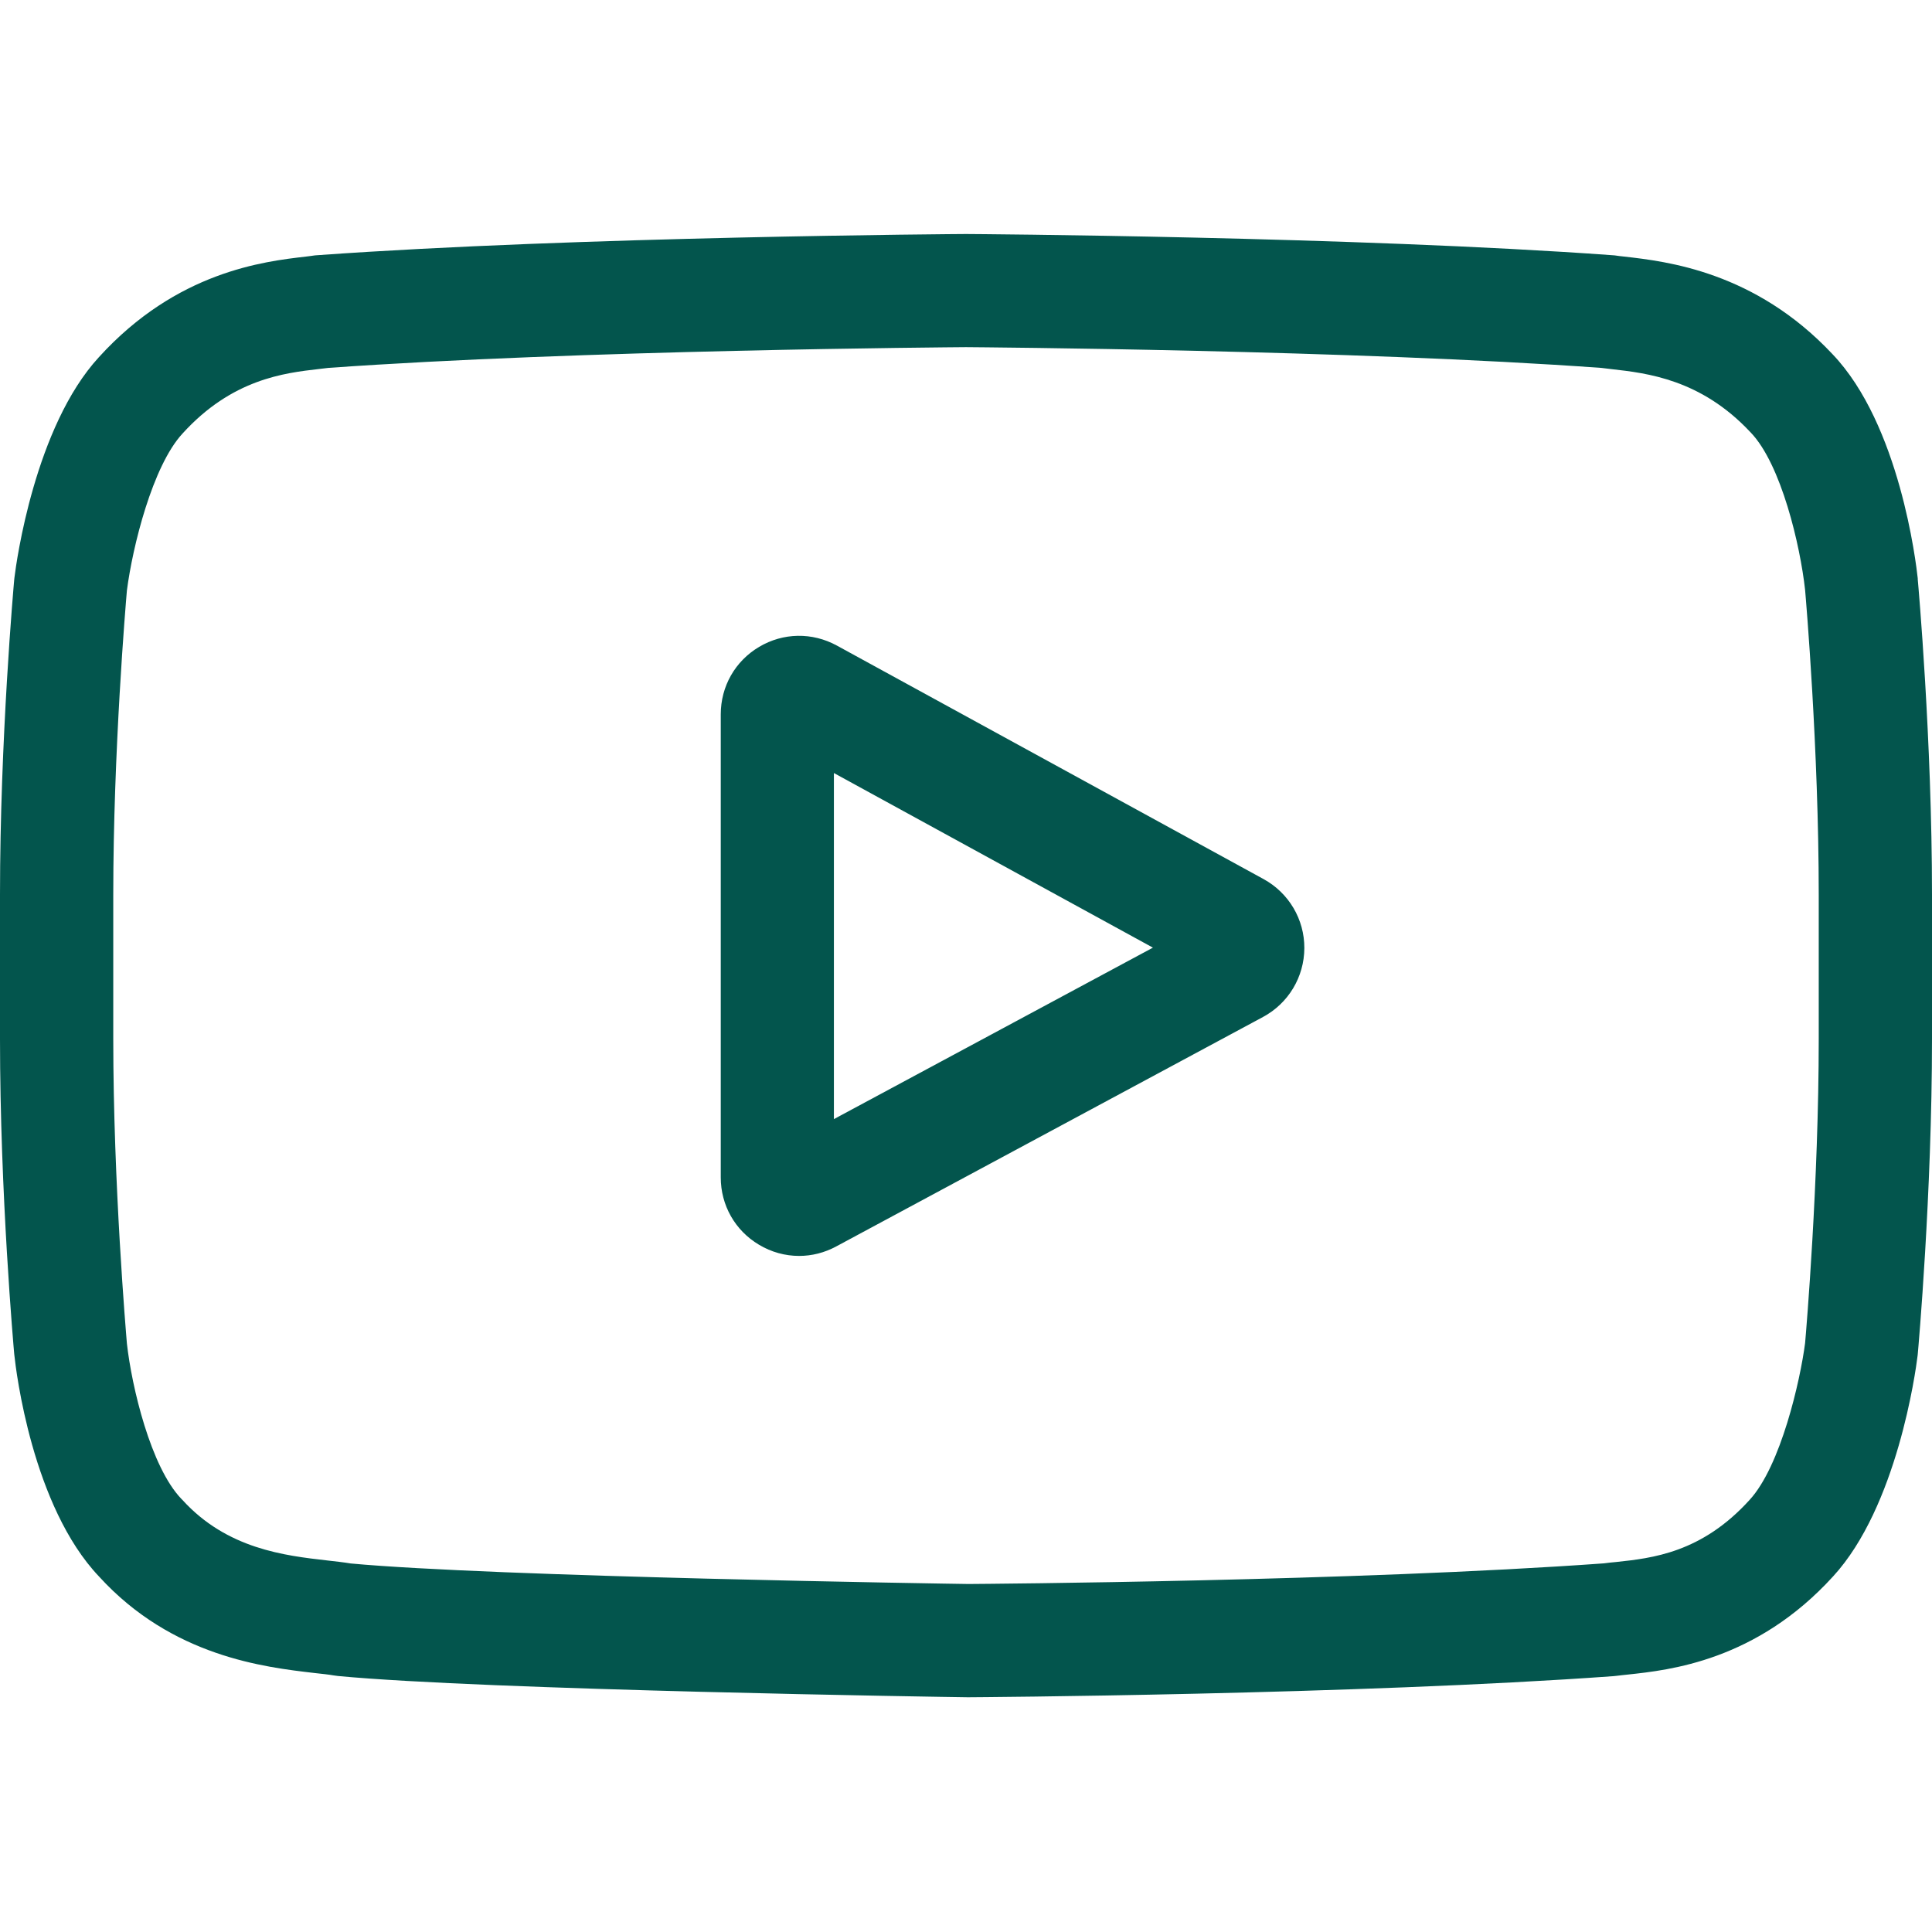 <svg width="16" height="16" viewBox="0 0 16 16" fill="none" xmlns="http://www.w3.org/2000/svg">
  <g id="Youtobe" clip-path="url(#clip0_720_154)">
    <path id="Vector"
      d="M10.464 7.28L6.93 5.346C6.726 5.235 6.486 5.239 6.287 5.357C6.088 5.475 5.969 5.684 5.969 5.916V9.751C5.969 9.981 6.087 10.19 6.285 10.308C6.388 10.37 6.503 10.401 6.618 10.401C6.723 10.401 6.828 10.375 6.926 10.322L10.46 8.422C10.67 8.309 10.801 8.091 10.802 7.852C10.803 7.614 10.674 7.395 10.464 7.28ZM6.906 9.268V6.402L9.548 7.848L6.906 9.268Z"
      fill="#03554D" />
    <path id="Vector_2"
      d="M15.882 4.798L15.882 4.79C15.868 4.662 15.733 3.516 15.176 2.933C14.533 2.248 13.803 2.165 13.452 2.125C13.423 2.122 13.396 2.119 13.372 2.115L13.344 2.113C11.229 1.959 8.035 1.938 8.003 1.938L8 1.938L7.997 1.938C7.965 1.938 4.771 1.959 2.636 2.113L2.608 2.115C2.586 2.119 2.561 2.121 2.533 2.125C2.186 2.165 1.464 2.248 0.819 2.958C0.289 3.534 0.135 4.655 0.12 4.781L0.118 4.798C0.113 4.851 0 6.127 0 7.408V8.605C0 9.886 0.113 11.162 0.118 11.215L0.119 11.223C0.132 11.35 0.267 12.475 0.821 13.057C1.426 13.72 2.192 13.807 2.603 13.855C2.668 13.862 2.724 13.868 2.763 13.875L2.8 13.88C4.021 13.996 7.85 14.054 8.012 14.056L8.017 14.056L8.022 14.056C8.054 14.056 11.248 14.035 13.364 13.881L13.392 13.878C13.418 13.875 13.448 13.871 13.481 13.868C13.826 13.831 14.544 13.755 15.181 13.055C15.711 12.478 15.865 11.357 15.88 11.232L15.882 11.215C15.887 11.162 16 9.886 16 8.605V7.408C16 6.127 15.887 4.851 15.882 4.798ZM15.062 8.605C15.062 9.79 14.959 11.011 14.949 11.123C14.909 11.432 14.748 12.141 14.489 12.422C14.091 12.861 13.681 12.904 13.383 12.936C13.346 12.939 13.313 12.943 13.283 12.947C11.237 13.095 8.163 13.117 8.021 13.118C7.863 13.116 4.089 13.058 2.905 12.948C2.845 12.938 2.779 12.931 2.71 12.923C2.359 12.883 1.88 12.828 1.511 12.422L1.502 12.413C1.248 12.148 1.091 11.485 1.051 11.127C1.044 11.042 0.938 9.807 0.938 8.605V7.408C0.938 6.224 1.041 5.004 1.051 4.89C1.098 4.526 1.263 3.86 1.511 3.591C1.921 3.139 2.354 3.089 2.641 3.056C2.668 3.053 2.694 3.05 2.717 3.047C4.793 2.898 7.889 2.876 8 2.875C8.111 2.876 11.206 2.898 13.263 3.047C13.288 3.05 13.316 3.053 13.346 3.057C13.64 3.09 14.085 3.141 14.494 3.577L14.498 3.581C14.752 3.845 14.909 4.52 14.949 4.885C14.956 4.965 15.062 6.203 15.062 7.408V8.605Z"
      fill="#03554D" />
  </g>
  <defs>
    <clip-path id="clip0_720_154">
      <rect width="16" height="16" fill="white" />
    </clip-path>
  </defs>
</svg>